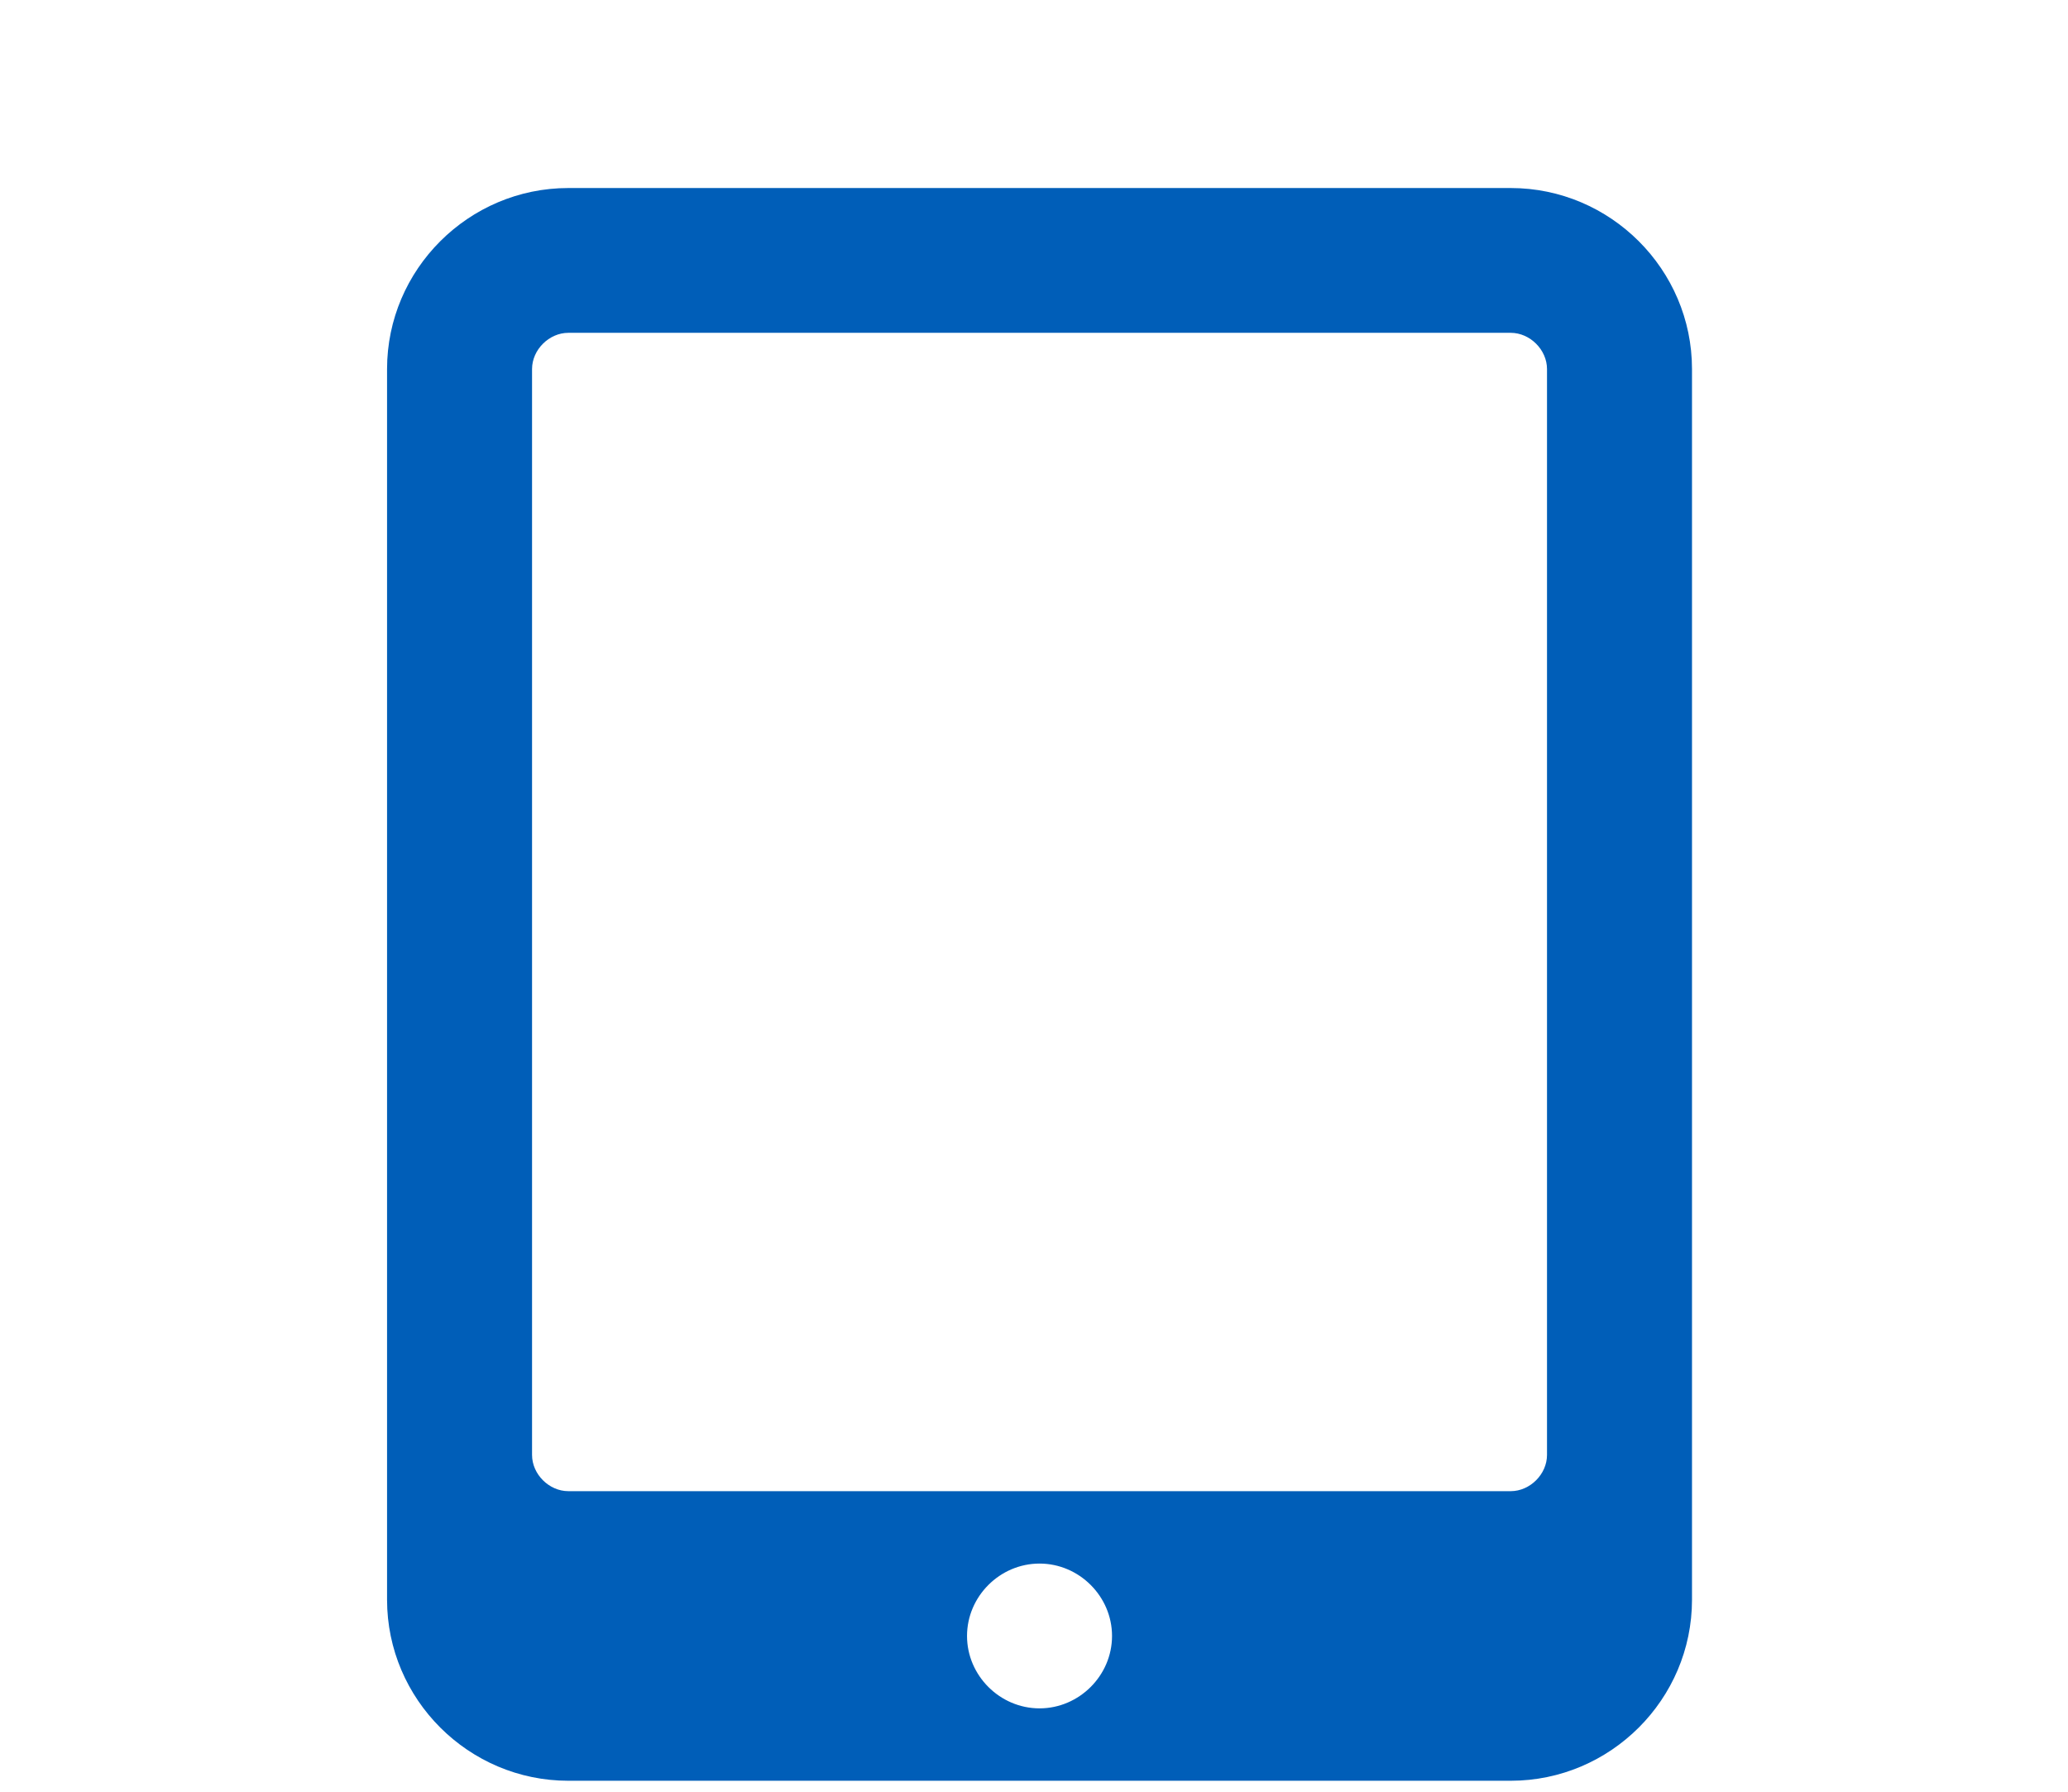 <?xml version="1.0" encoding="UTF-8"?>
<svg width="187px" height="162px" viewBox="0 0 187 162" version="1.1" xmlns="http://www.w3.org/2000/svg" xmlns:xlink="http://www.w3.org/1999/xlink">
    <!-- Generator: Sketch 48.2 (47327) - http://www.bohemiancoding.com/sketch -->
    <title>Tablet</title>
    <desc>Created with Sketch.</desc>
    <defs></defs>
    <g id="Symbols" stroke="none" stroke-width="1" fill="none" fill-rule="evenodd">
        <g id="Tablet" fill="#005EB8">
            <path d="M100.556,147.909 C100.556,151.489 97.585,154.455 94,154.455 C90.415,154.455 87.444,151.489 87.444,147.909 C87.444,144.33 90.415,141.364 94,141.364 C97.585,141.364 100.556,144.33 100.556,147.909 L100.556,147.909 Z M139.889,131.545 C139.889,133.284 138.352,134.818 136.611,134.818 L51.389,134.818 C49.648,134.818 48.111,133.284 48.111,131.545 L48.111,33.364 C48.111,31.625 49.648,30.091 51.389,30.091 L136.611,30.091 C138.352,30.091 139.889,31.625 139.889,33.364 L139.889,131.545 Z M153,33.364 C153,24.364 145.625,17 136.611,17 L51.389,17 C42.375,17 35,24.364 35,33.364 L35,144.636 C35,153.636 42.375,161 51.389,161 L136.611,161 C145.625,161 153,153.636 153,144.636 L153,33.364 Z" id=""></path>
        </g>
    </g>
</svg>
